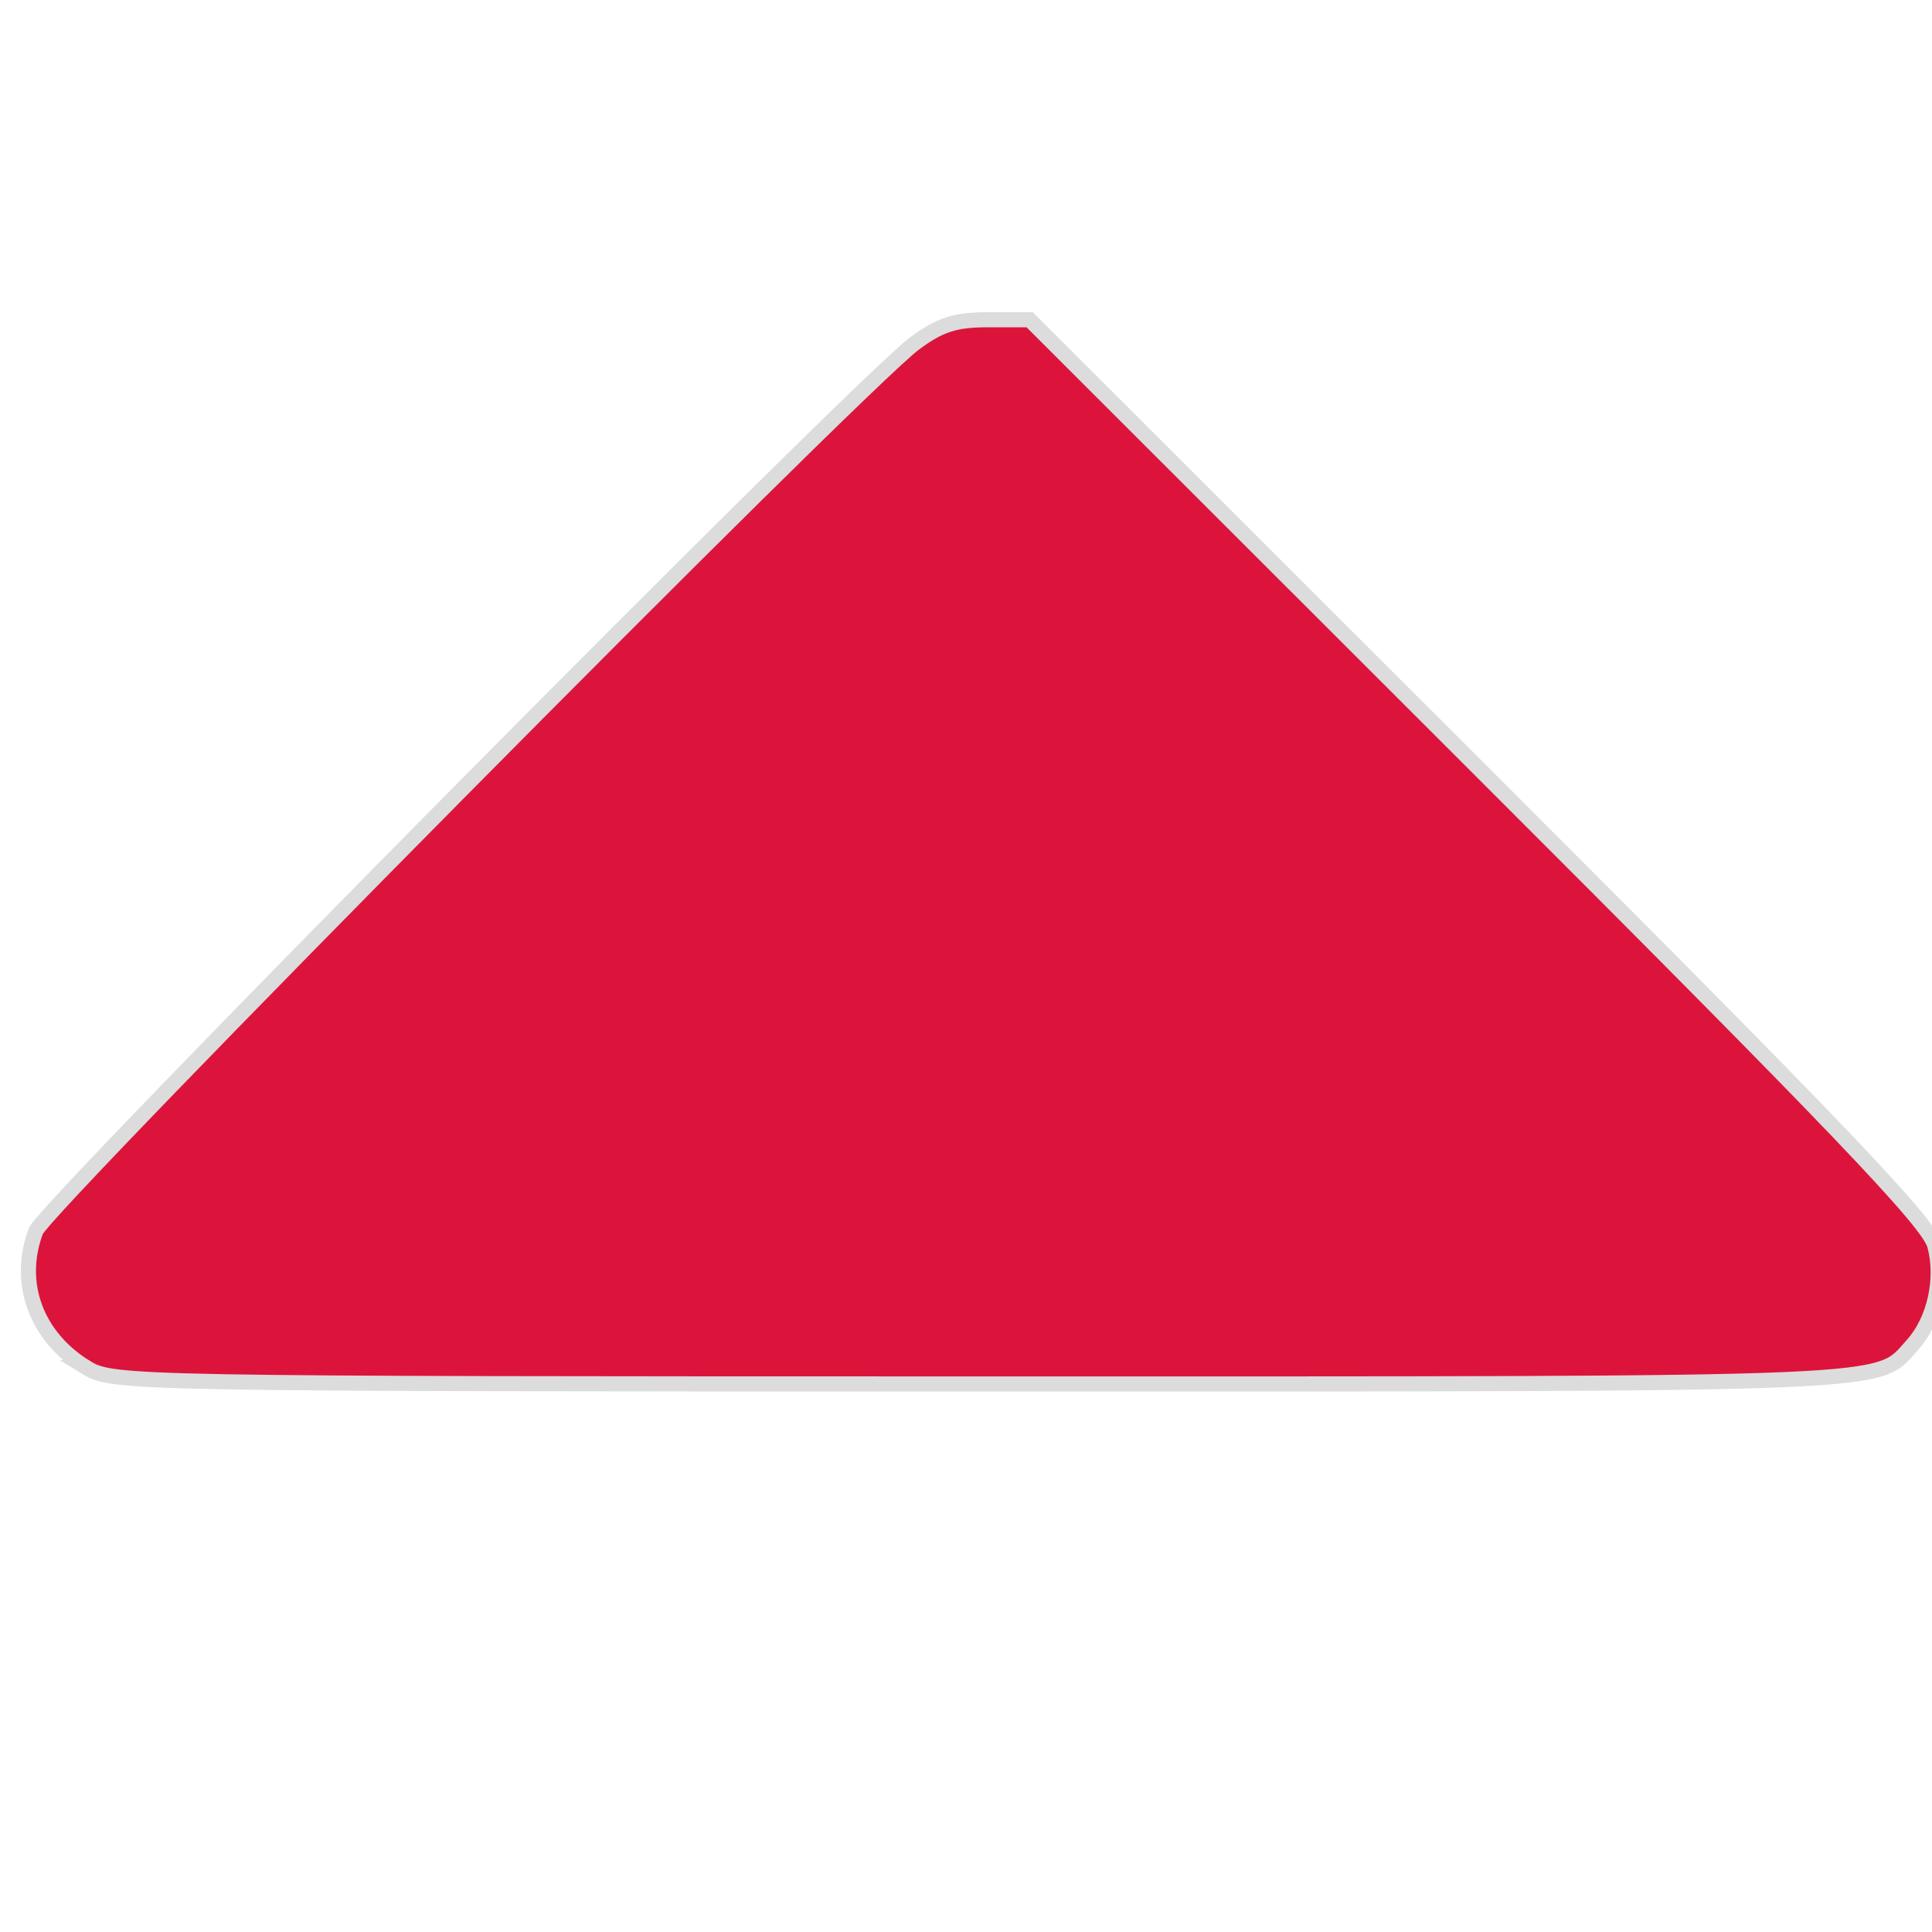 <?xml version="1.0" encoding="UTF-8" standalone="no"?>
<!-- Generator: Adobe Illustrator 16.0.0, SVG Export Plug-In . SVG Version: 6.00 Build 0)  -->

<svg
   xmlns:dc="http://purl.org/dc/elements/1.1/"
   xmlns:cc="http://creativecommons.org/ns#"
   xmlns:rdf="http://www.w3.org/1999/02/22-rdf-syntax-ns#"
   xmlns:svg="http://www.w3.org/2000/svg"
   xmlns="http://www.w3.org/2000/svg"
   xmlns:sodipodi="http://sodipodi.sourceforge.net/DTD/sodipodi-0.dtd"
   xmlns:inkscape="http://www.inkscape.org/namespaces/inkscape"
   version="1.1"
   id="Capa_1"
   x="0px"
   y="0px"
   width="512px"
   height="512px"
   viewBox="0 0 292.362 292.362"
   style="enable-background:new 0 0 292.362 292.362;"
   xml:space="preserve"
   inkscape:version="0.48.4 r9939"
   sodipodi:docname="uparrow.svg"><defs
     id="defs39" /><sodipodi:namedview
     pagecolor="#ffffff"
     bordercolor="#666666"
     borderopacity="1"
     objecttolerance="10"
     gridtolerance="10"
     guidetolerance="10"
     inkscape:pageopacity="0"
     inkscape:pageshadow="2"
     inkscape:window-width="982"
     inkscape:window-height="667"
     id="namedview37"
     showgrid="false"
     inkscape:zoom="1.3037281"
     inkscape:cx="175.52208"
     inkscape:cy="201.01106"
     inkscape:window-x="905"
     inkscape:window-y="296"
     inkscape:window-maximized="0"
     inkscape:current-layer="Capa_1" /><g
     id="g7" /><g
     id="g9" /><g
     id="g11" /><g
     id="g13" /><g
     id="g15" /><g
     id="g17" /><g
     id="g19" /><g
     id="g21" /><g
     id="g23" /><g
     id="g25" /><g
     id="g27" /><g
     id="g29" /><g
     id="g31" /><g
     id="g33" /><g
     id="g35" /><path
     style="fill:#dc143c;fill-opacity:1;stroke:#dcdcdc;stroke-width:2.284;stroke-miterlimit:4;stroke-opacity:1;stroke-dasharray:none"
     d="M 13.085,206.962 C 5.475,202.322 2.458,194.174 5.427,186.285 6.801,182.638 129.993,58.201 138.403,51.967 c 3.838,-2.845 6.125,-3.582 11.123,-3.582 l 6.292,0 67.88,67.826 c 54.176,54.132 68.121,68.715 69.073,72.23 1.381,5.097 -0.028,11.394 -3.378,15.095 -5.55,6.133 0.082,5.897 -140.585,5.892 -129.217,-0.005 -131.762,-0.051 -135.724,-2.466 l 0,0 z"
     id="path3786"
     inkscape:connector-curvature="0" /></svg>